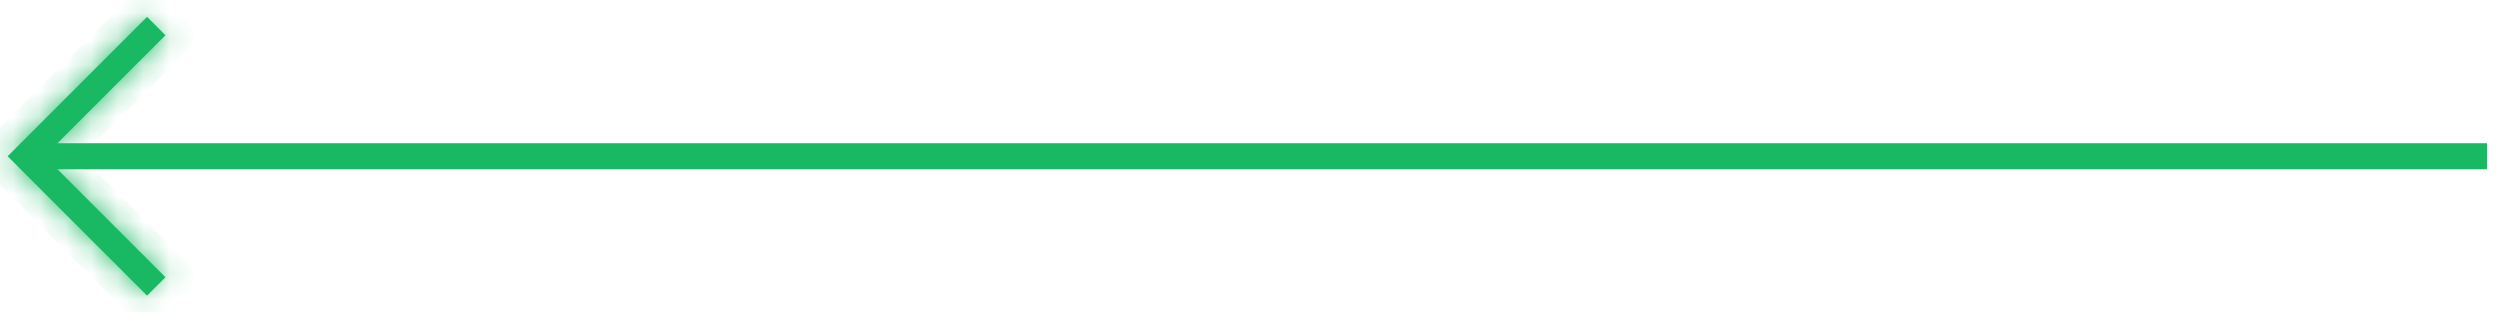 <svg width="96" height="12" viewBox="0 0 96 12" fill="none" xmlns="http://www.w3.org/2000/svg">
<path fill-rule="evenodd" clip-rule="evenodd" d="M95.5 5.5L1 5.5L1 6.5L95.5 6.5L95.5 5.5Z" fill="#19b963"/>
<mask id="path-2-inside-1" fill="white">
<path fill-rule="evenodd" clip-rule="evenodd" d="M1.707 6L6.354 1.354L5.647 0.646L0.293 6L5.647 11.353L6.354 10.646L1.707 6Z"/>
</mask>
<path fill-rule="evenodd" clip-rule="evenodd" d="M1.707 6L6.354 1.354L5.647 0.646L0.293 6L5.647 11.353L6.354 10.646L1.707 6Z" fill="#19b963"/>
<path d="M6.354 1.354L7.061 0.646L7.768 1.354L7.061 2.061L6.354 1.354ZM1.707 6L1 6.707L0.293 6L1 5.293L1.707 6ZM5.647 0.646L4.939 -0.061L5.647 -0.768L6.354 -0.061L5.647 0.646ZM0.293 6L-0.414 6.707L-1.121 6L-0.414 5.293L0.293 6ZM5.647 11.353L6.354 12.06L5.647 12.768L4.939 12.06L5.647 11.353ZM6.354 10.646L7.061 9.939L7.768 10.646L7.061 11.353L6.354 10.646ZM7.061 2.061L2.414 6.707L1 5.293L5.647 0.646L7.061 2.061ZM6.354 -0.061L7.061 0.646L5.647 2.061L4.939 1.354L6.354 -0.061ZM7.061 11.353L6.354 12.06L4.939 10.646L5.647 9.939L7.061 11.353ZM2.414 5.293L7.061 9.939L5.647 11.353L1 6.707L2.414 5.293ZM-0.414 5.293L4.939 -0.061L6.354 1.354L1 6.707L-0.414 5.293ZM4.939 12.06L-0.414 6.707L1 5.293L6.354 10.646L4.939 12.06Z" fill="#19b963" mask="url(#path-2-inside-1)"/>
</svg>

